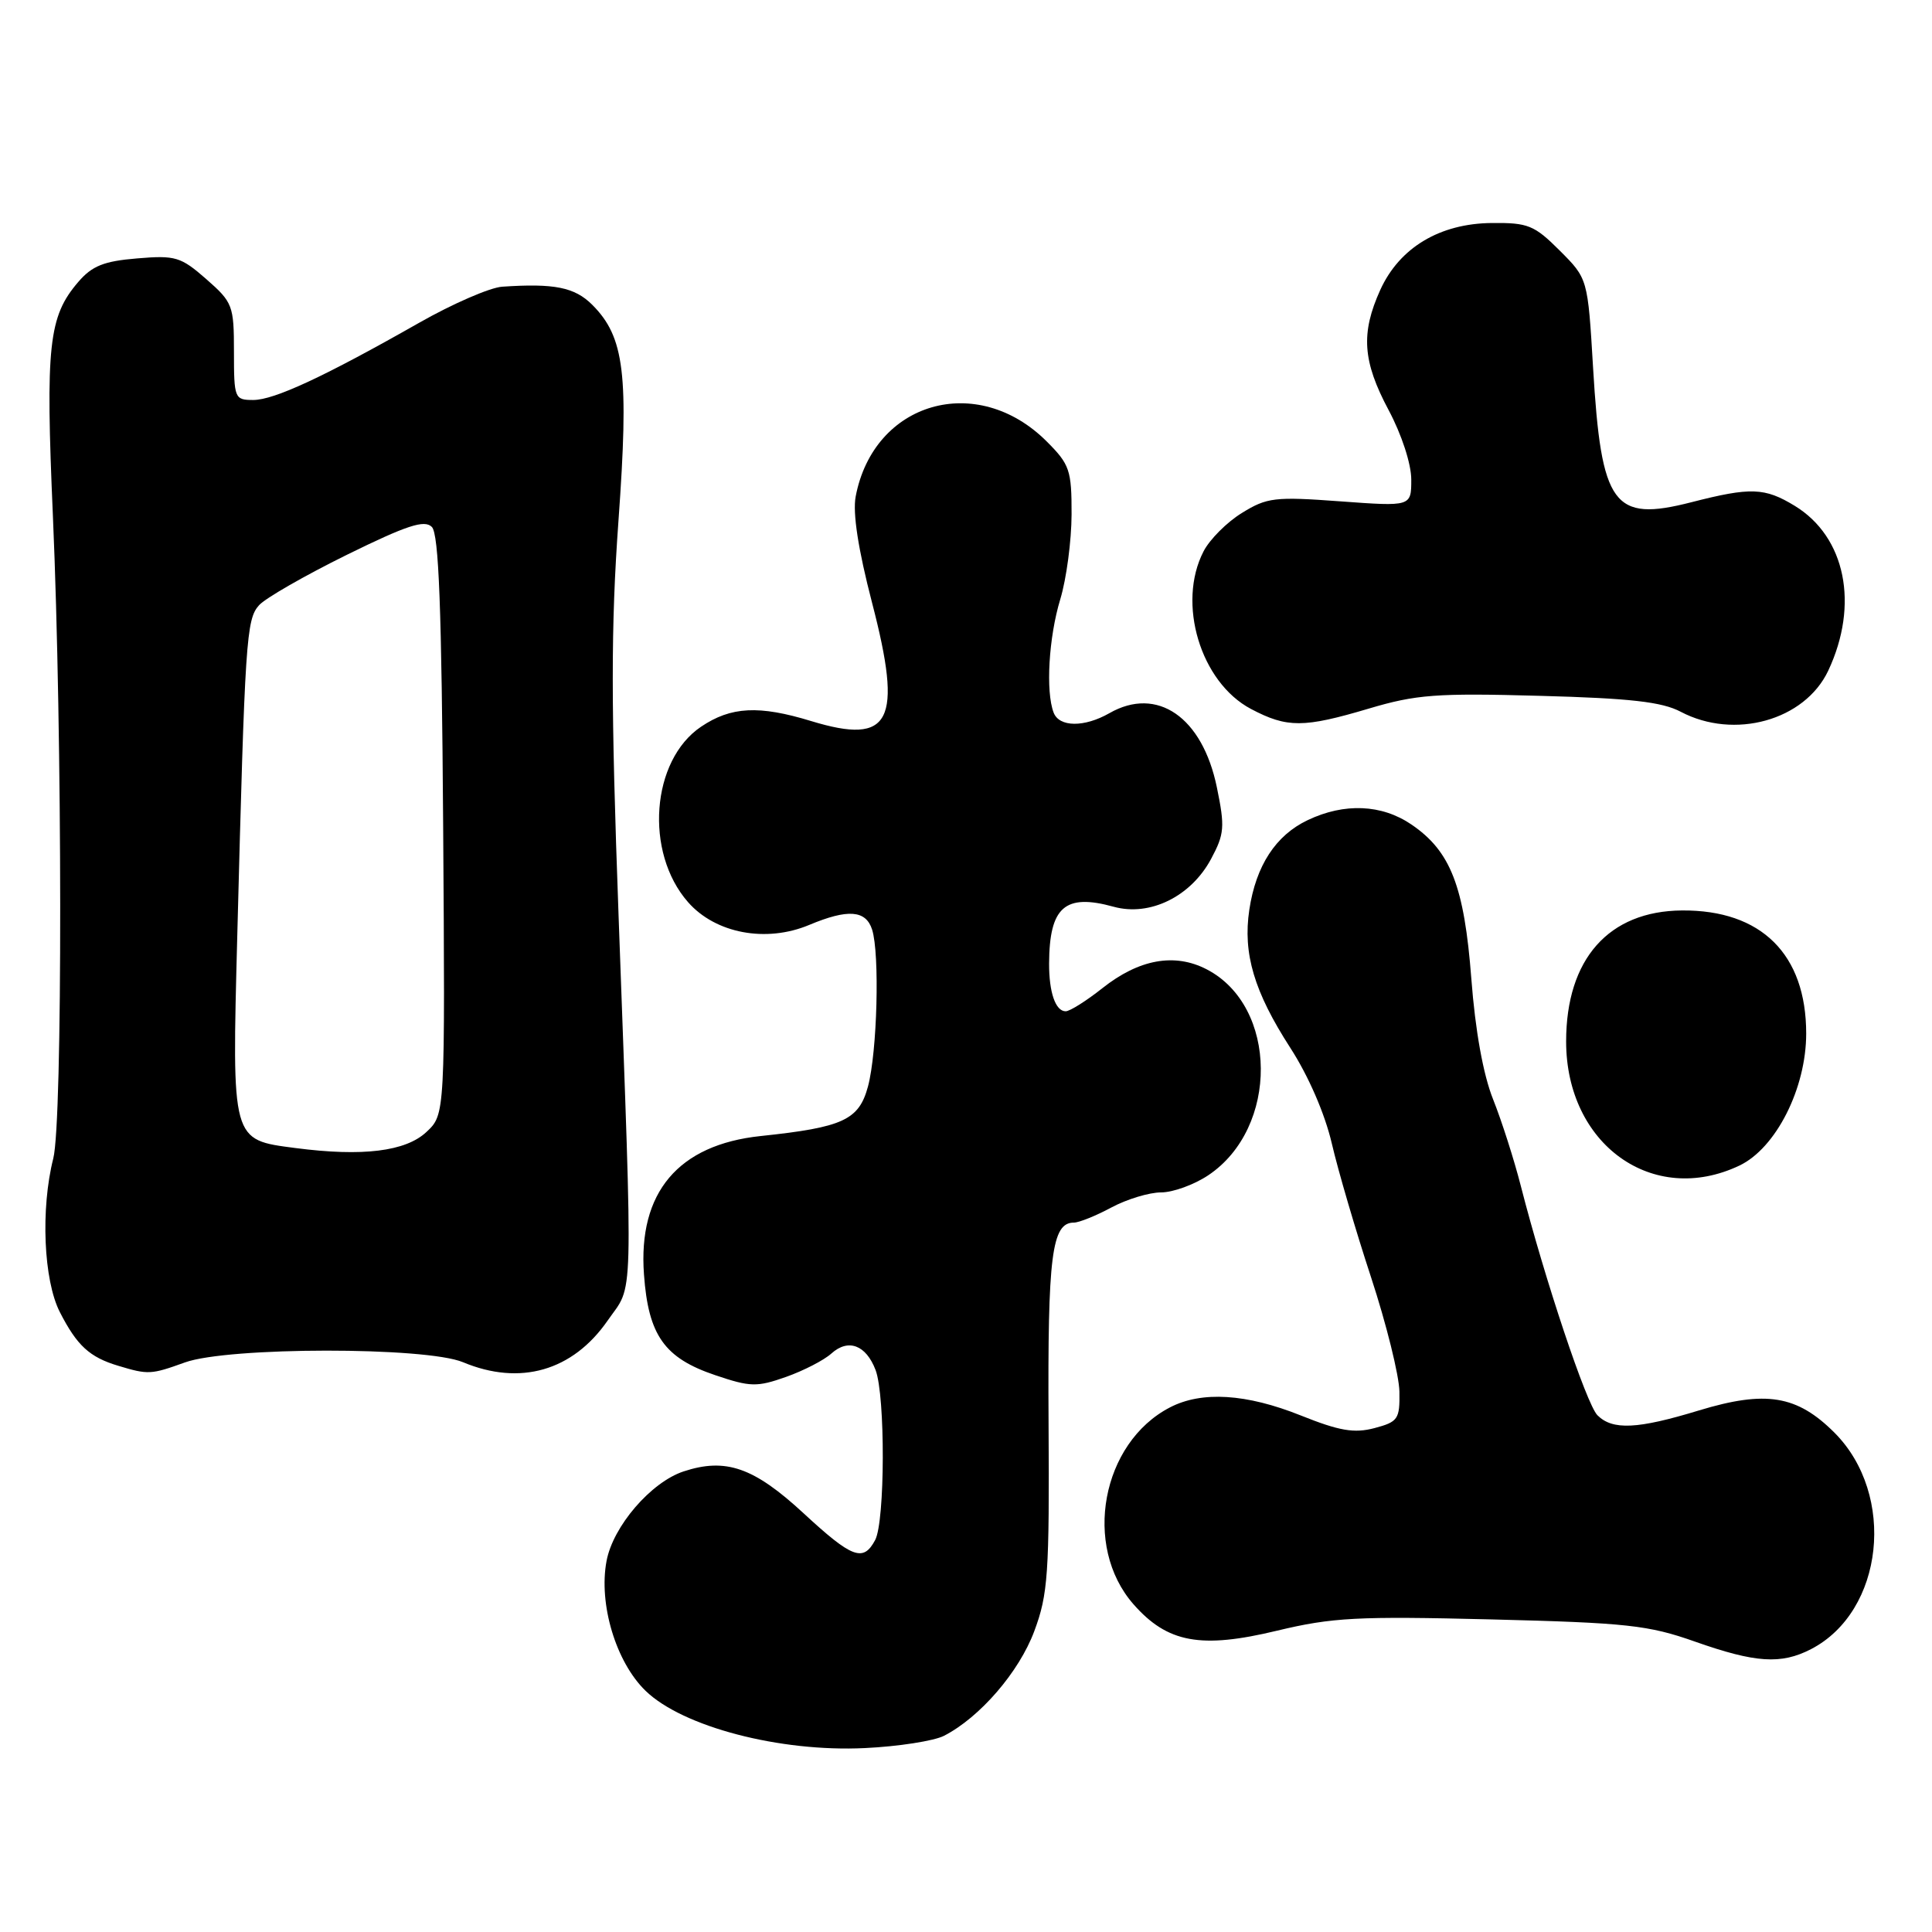 <?xml version="1.0" encoding="UTF-8" standalone="no"?>
<!DOCTYPE svg PUBLIC "-//W3C//DTD SVG 1.1//EN" "http://www.w3.org/Graphics/SVG/1.1/DTD/svg11.dtd" >
<svg xmlns="http://www.w3.org/2000/svg" xmlns:xlink="http://www.w3.org/1999/xlink" version="1.1" viewBox="0 0 256 256">
 <g >
 <path fill="currentColor"
d=" M 125.09 230.00 C 129.84 227.56 135.02 221.56 137.04 216.16 C 138.87 211.26 139.06 208.58 138.94 188.48 C 138.81 166.34 139.36 162.00 142.30 162.00 C 142.98 162.00 145.21 161.10 147.26 160.00 C 149.31 158.90 152.28 158.00 153.85 158.00 C 155.42 158.00 158.23 156.98 160.10 155.73 C 169.48 149.46 169.36 133.34 159.89 128.44 C 155.64 126.24 150.93 127.09 146.07 130.94 C 143.95 132.62 141.76 134.00 141.21 134.00 C 139.86 134.00 139.00 131.50 139.01 127.67 C 139.05 120.17 141.10 118.36 147.57 120.15 C 152.36 121.47 157.80 118.80 160.47 113.82 C 162.25 110.50 162.32 109.57 161.24 104.32 C 159.32 95.01 153.33 90.88 147.00 94.50 C 143.67 96.40 140.35 96.37 139.61 94.42 C 138.54 91.63 138.96 84.46 140.49 79.41 C 141.31 76.71 141.98 71.64 141.99 68.15 C 142.00 62.29 141.74 61.54 138.70 58.50 C 129.47 49.27 115.76 53.22 113.38 65.80 C 112.97 67.97 113.72 72.81 115.54 79.82 C 119.66 95.65 118.06 98.77 107.50 95.55 C 100.57 93.43 96.86 93.62 92.90 96.29 C 86.28 100.74 85.37 112.94 91.17 119.54 C 94.81 123.69 101.51 124.95 107.22 122.56 C 112.35 120.41 114.73 120.59 115.56 123.18 C 116.58 126.40 116.24 139.41 115.01 143.97 C 113.81 148.41 111.71 149.38 100.80 150.53 C 89.87 151.68 84.53 158.01 85.33 168.87 C 85.91 176.95 88.04 179.95 94.78 182.22 C 99.42 183.79 100.29 183.81 104.15 182.45 C 106.49 181.62 109.19 180.23 110.16 179.35 C 112.40 177.33 114.75 178.21 116.02 181.54 C 117.32 184.97 117.28 201.61 115.96 204.07 C 114.38 207.02 112.92 206.47 106.46 200.50 C 99.89 194.43 96.16 193.13 90.58 194.97 C 86.25 196.40 81.23 202.24 80.37 206.84 C 79.30 212.54 81.61 220.23 85.54 224.04 C 90.46 228.81 103.35 232.18 114.59 231.63 C 119.04 231.42 123.77 230.68 125.09 230.00 Z  M 239.97 218.52 C 249.63 213.52 251.30 198.07 243.07 189.83 C 238.11 184.88 233.99 184.20 225.12 186.89 C 216.95 189.38 213.68 189.53 211.67 187.53 C 210.22 186.08 204.67 169.46 201.52 157.16 C 200.63 153.67 198.97 148.49 197.84 145.66 C 196.53 142.38 195.48 136.56 194.96 129.69 C 194.02 117.43 192.22 112.79 187.02 109.25 C 183.08 106.57 178.14 106.36 173.28 108.67 C 169.04 110.68 166.42 114.70 165.54 120.55 C 164.67 126.35 166.18 131.42 170.97 138.84 C 173.38 142.57 175.55 147.57 176.47 151.51 C 177.30 155.09 179.64 163.07 181.67 169.24 C 183.70 175.42 185.39 182.24 185.43 184.40 C 185.49 188.05 185.25 188.40 182.13 189.23 C 179.44 189.94 177.49 189.61 172.37 187.56 C 165.15 184.67 159.25 184.30 155.04 186.48 C 145.96 191.17 143.42 204.85 150.19 212.57 C 154.69 217.69 159.12 218.51 169.23 216.07 C 176.53 214.32 179.86 214.14 197.59 214.58 C 215.57 215.03 218.42 215.34 224.59 217.52 C 232.62 220.35 236.00 220.57 239.97 218.52 Z  M 24.50 180.53 C 30.23 178.46 56.42 178.44 61.35 180.50 C 68.91 183.66 75.88 181.66 80.51 174.99 C 84.00 169.96 83.88 174.15 81.97 121.50 C 80.94 93.28 80.94 83.11 81.95 69.00 C 83.35 49.60 82.75 44.66 78.48 40.39 C 76.15 38.06 73.44 37.52 66.54 37.99 C 64.92 38.10 59.97 40.25 55.54 42.77 C 42.98 49.91 36.33 53.00 33.56 53.00 C 31.08 53.00 31.00 52.80 31.00 46.60 C 31.00 40.49 30.84 40.06 27.34 36.99 C 23.96 34.03 23.25 33.81 18.17 34.24 C 13.77 34.60 12.20 35.23 10.38 37.35 C 6.43 41.94 6.02 45.73 7.01 68.38 C 8.27 97.39 8.31 148.58 7.06 153.50 C 5.37 160.19 5.77 169.63 7.93 173.86 C 10.20 178.30 11.86 179.84 15.69 180.98 C 19.63 182.17 20.01 182.15 24.50 180.53 Z  M 230.47 154.45 C 235.32 152.15 239.33 144.22 239.33 136.95 C 239.33 126.45 233.39 120.56 222.88 120.64 C 213.16 120.71 207.52 127.08 207.52 138.00 C 207.52 151.65 219.01 159.89 230.47 154.45 Z  M 181.38 93.89 C 187.63 92.03 190.33 91.82 203.99 92.20 C 216.01 92.52 220.22 93.00 222.70 94.31 C 229.80 98.06 239.14 95.46 242.25 88.87 C 246.37 80.11 244.55 71.14 237.82 67.03 C 233.83 64.60 231.99 64.53 224.11 66.55 C 213.76 69.20 212.18 67.05 211.09 48.71 C 210.39 36.92 210.39 36.92 206.68 33.21 C 203.31 29.84 202.47 29.50 197.67 29.55 C 190.78 29.61 185.45 32.81 182.90 38.40 C 180.29 44.16 180.55 47.87 184.00 54.34 C 185.73 57.58 187.00 61.48 187.00 63.54 C 187.00 67.12 187.00 67.12 177.58 66.43 C 168.92 65.79 167.87 65.92 164.56 67.97 C 162.57 69.19 160.29 71.48 159.48 73.05 C 155.92 79.93 159.07 90.40 165.76 93.94 C 170.56 96.47 172.73 96.46 181.38 93.89 Z  M 39.14 152.12 C 30.64 151.01 30.73 151.35 31.44 124.00 C 32.46 84.69 32.63 82.07 34.33 80.19 C 35.18 79.25 40.40 76.26 45.93 73.53 C 53.92 69.60 56.24 68.84 57.22 69.82 C 58.15 70.75 58.52 80.56 58.72 109.37 C 58.98 147.67 58.98 147.67 56.52 149.98 C 53.76 152.58 48.04 153.28 39.14 152.12 Z "/>
</g>
</svg>